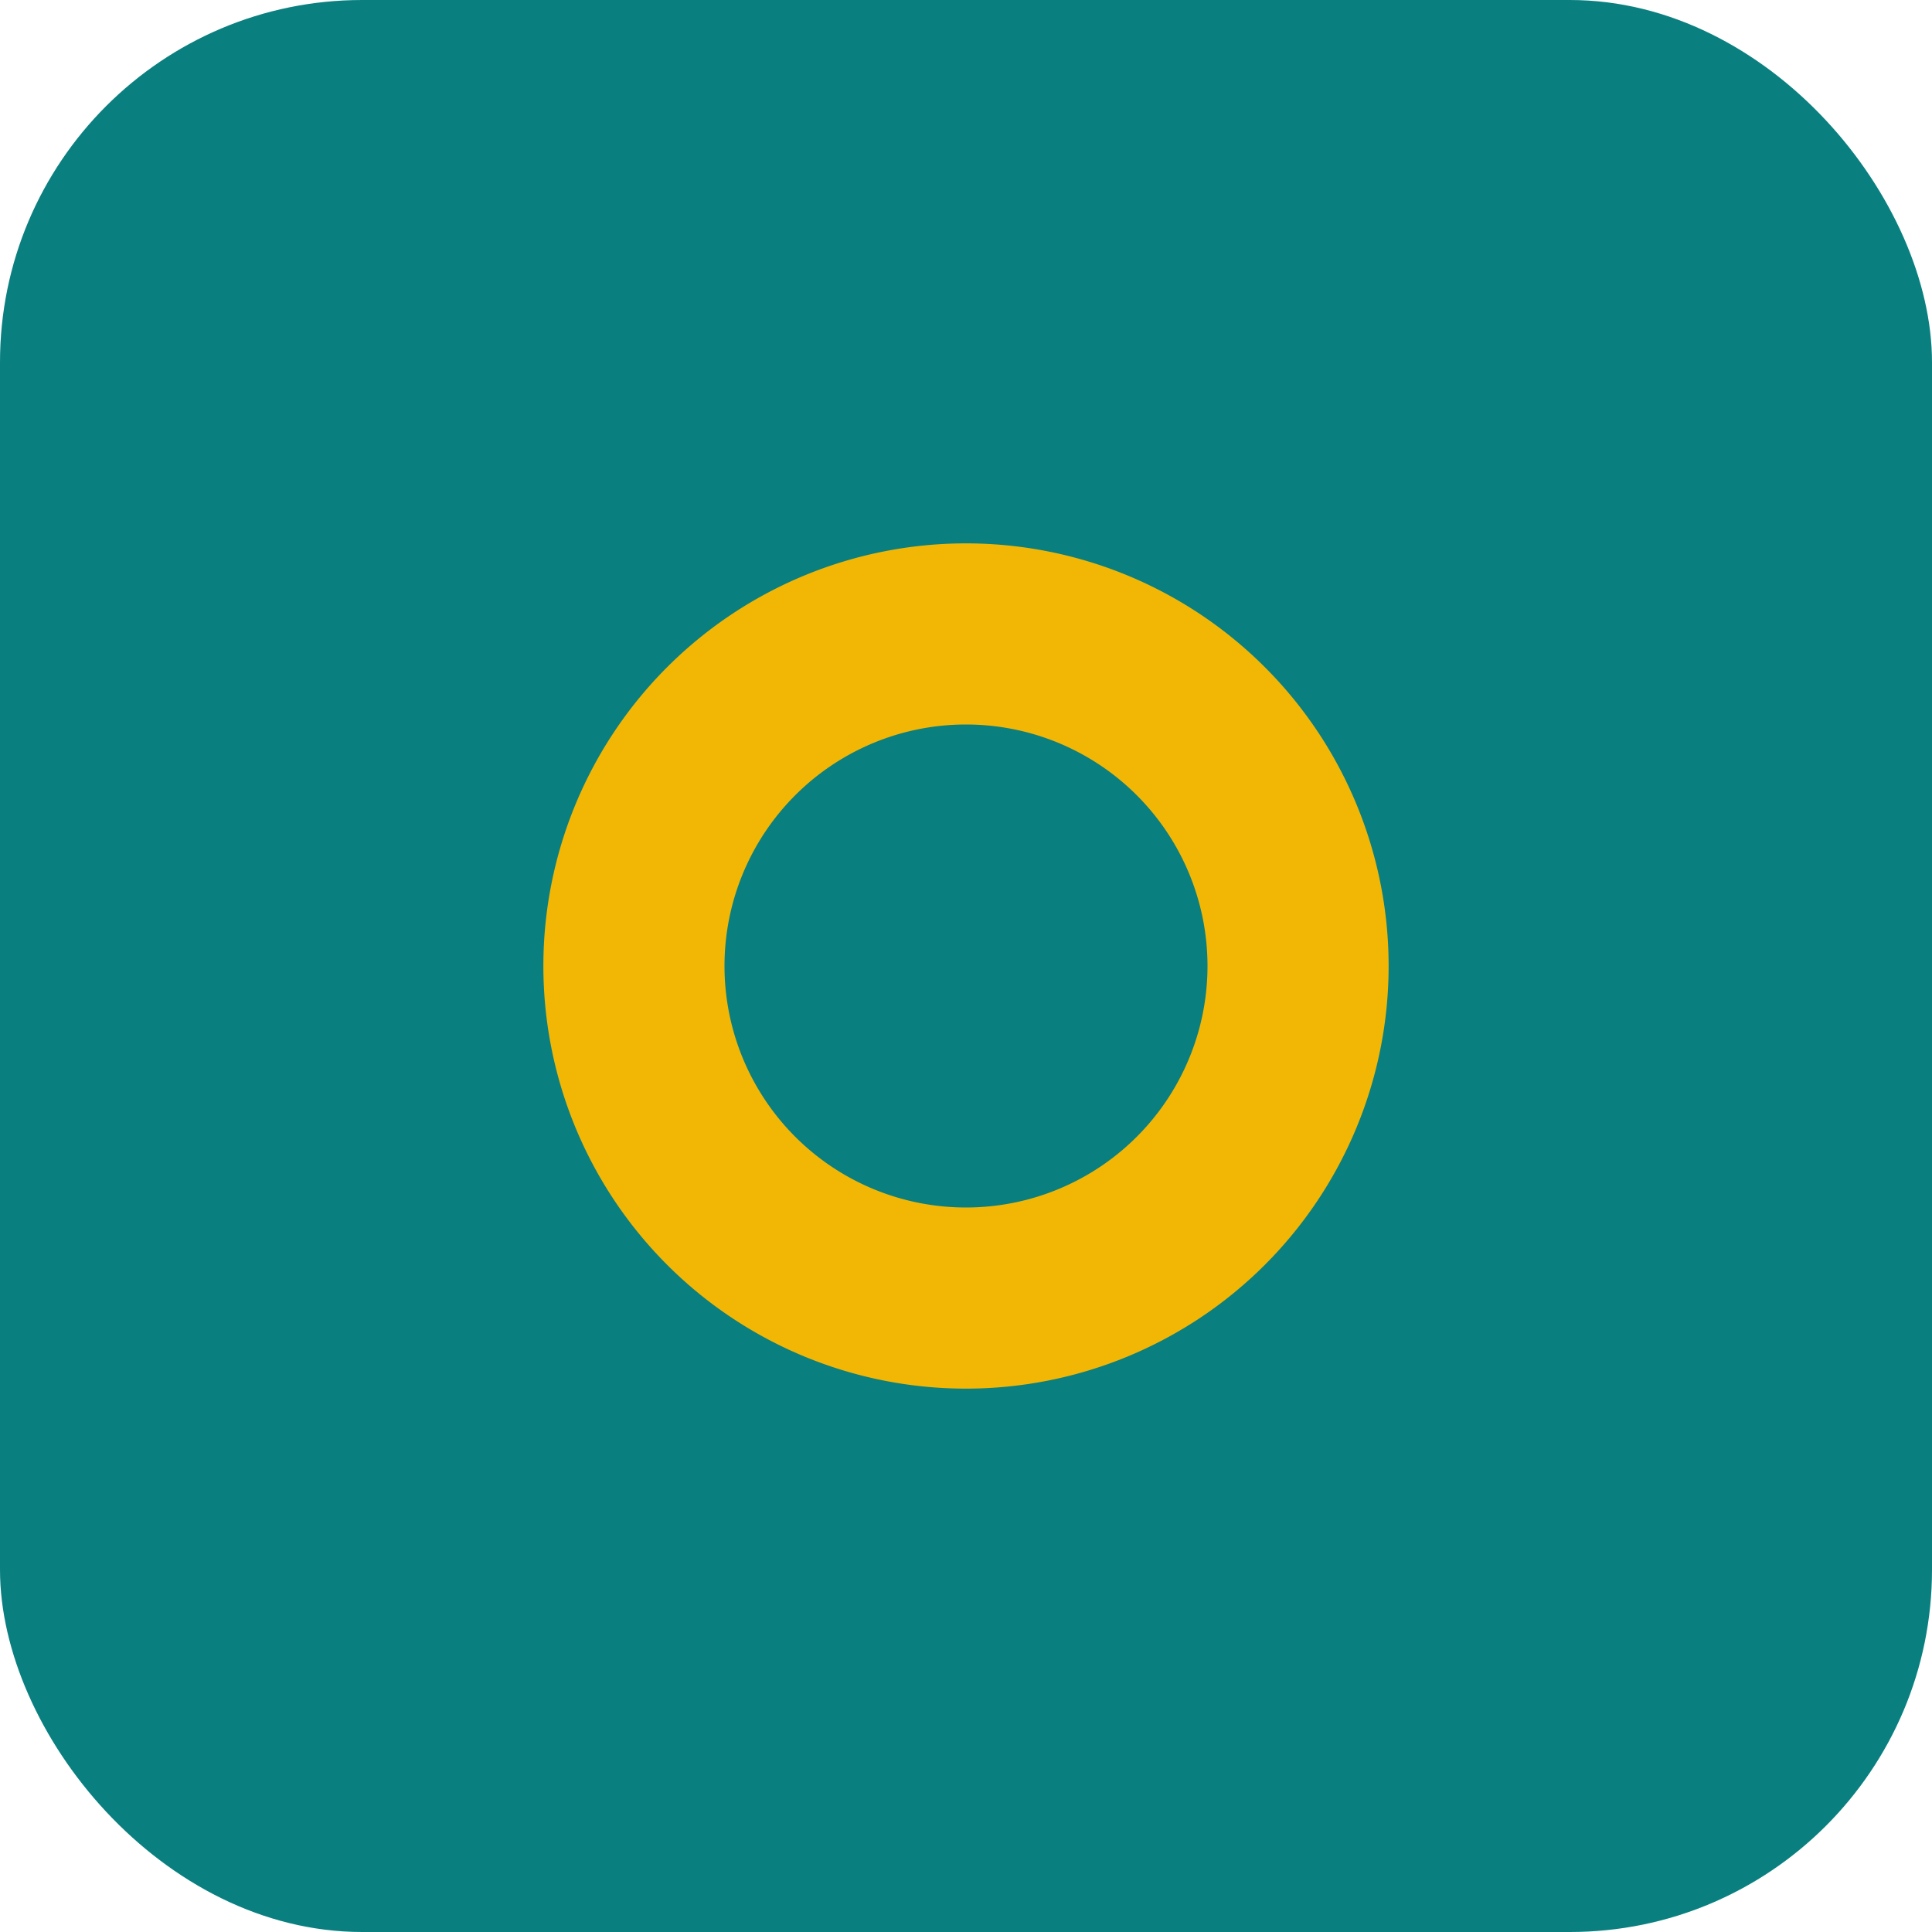 <svg xmlns="http://www.w3.org/2000/svg" viewBox="0 0 64 64" role="img" aria-labelledby="title">
  <title id="title">Favicon Convênio Biovetfarma</title>
  <rect width="64" height="64" rx="12" fill="#0A7F7F" />
  <path fill="#F2B705" d="M32 18a14 14 0 1 0 14 14A14 14 0 0 0 32 18zm0 22a8 8 0 1 1 8-8 8 8 0 0 1-8 8z" />
</svg>
